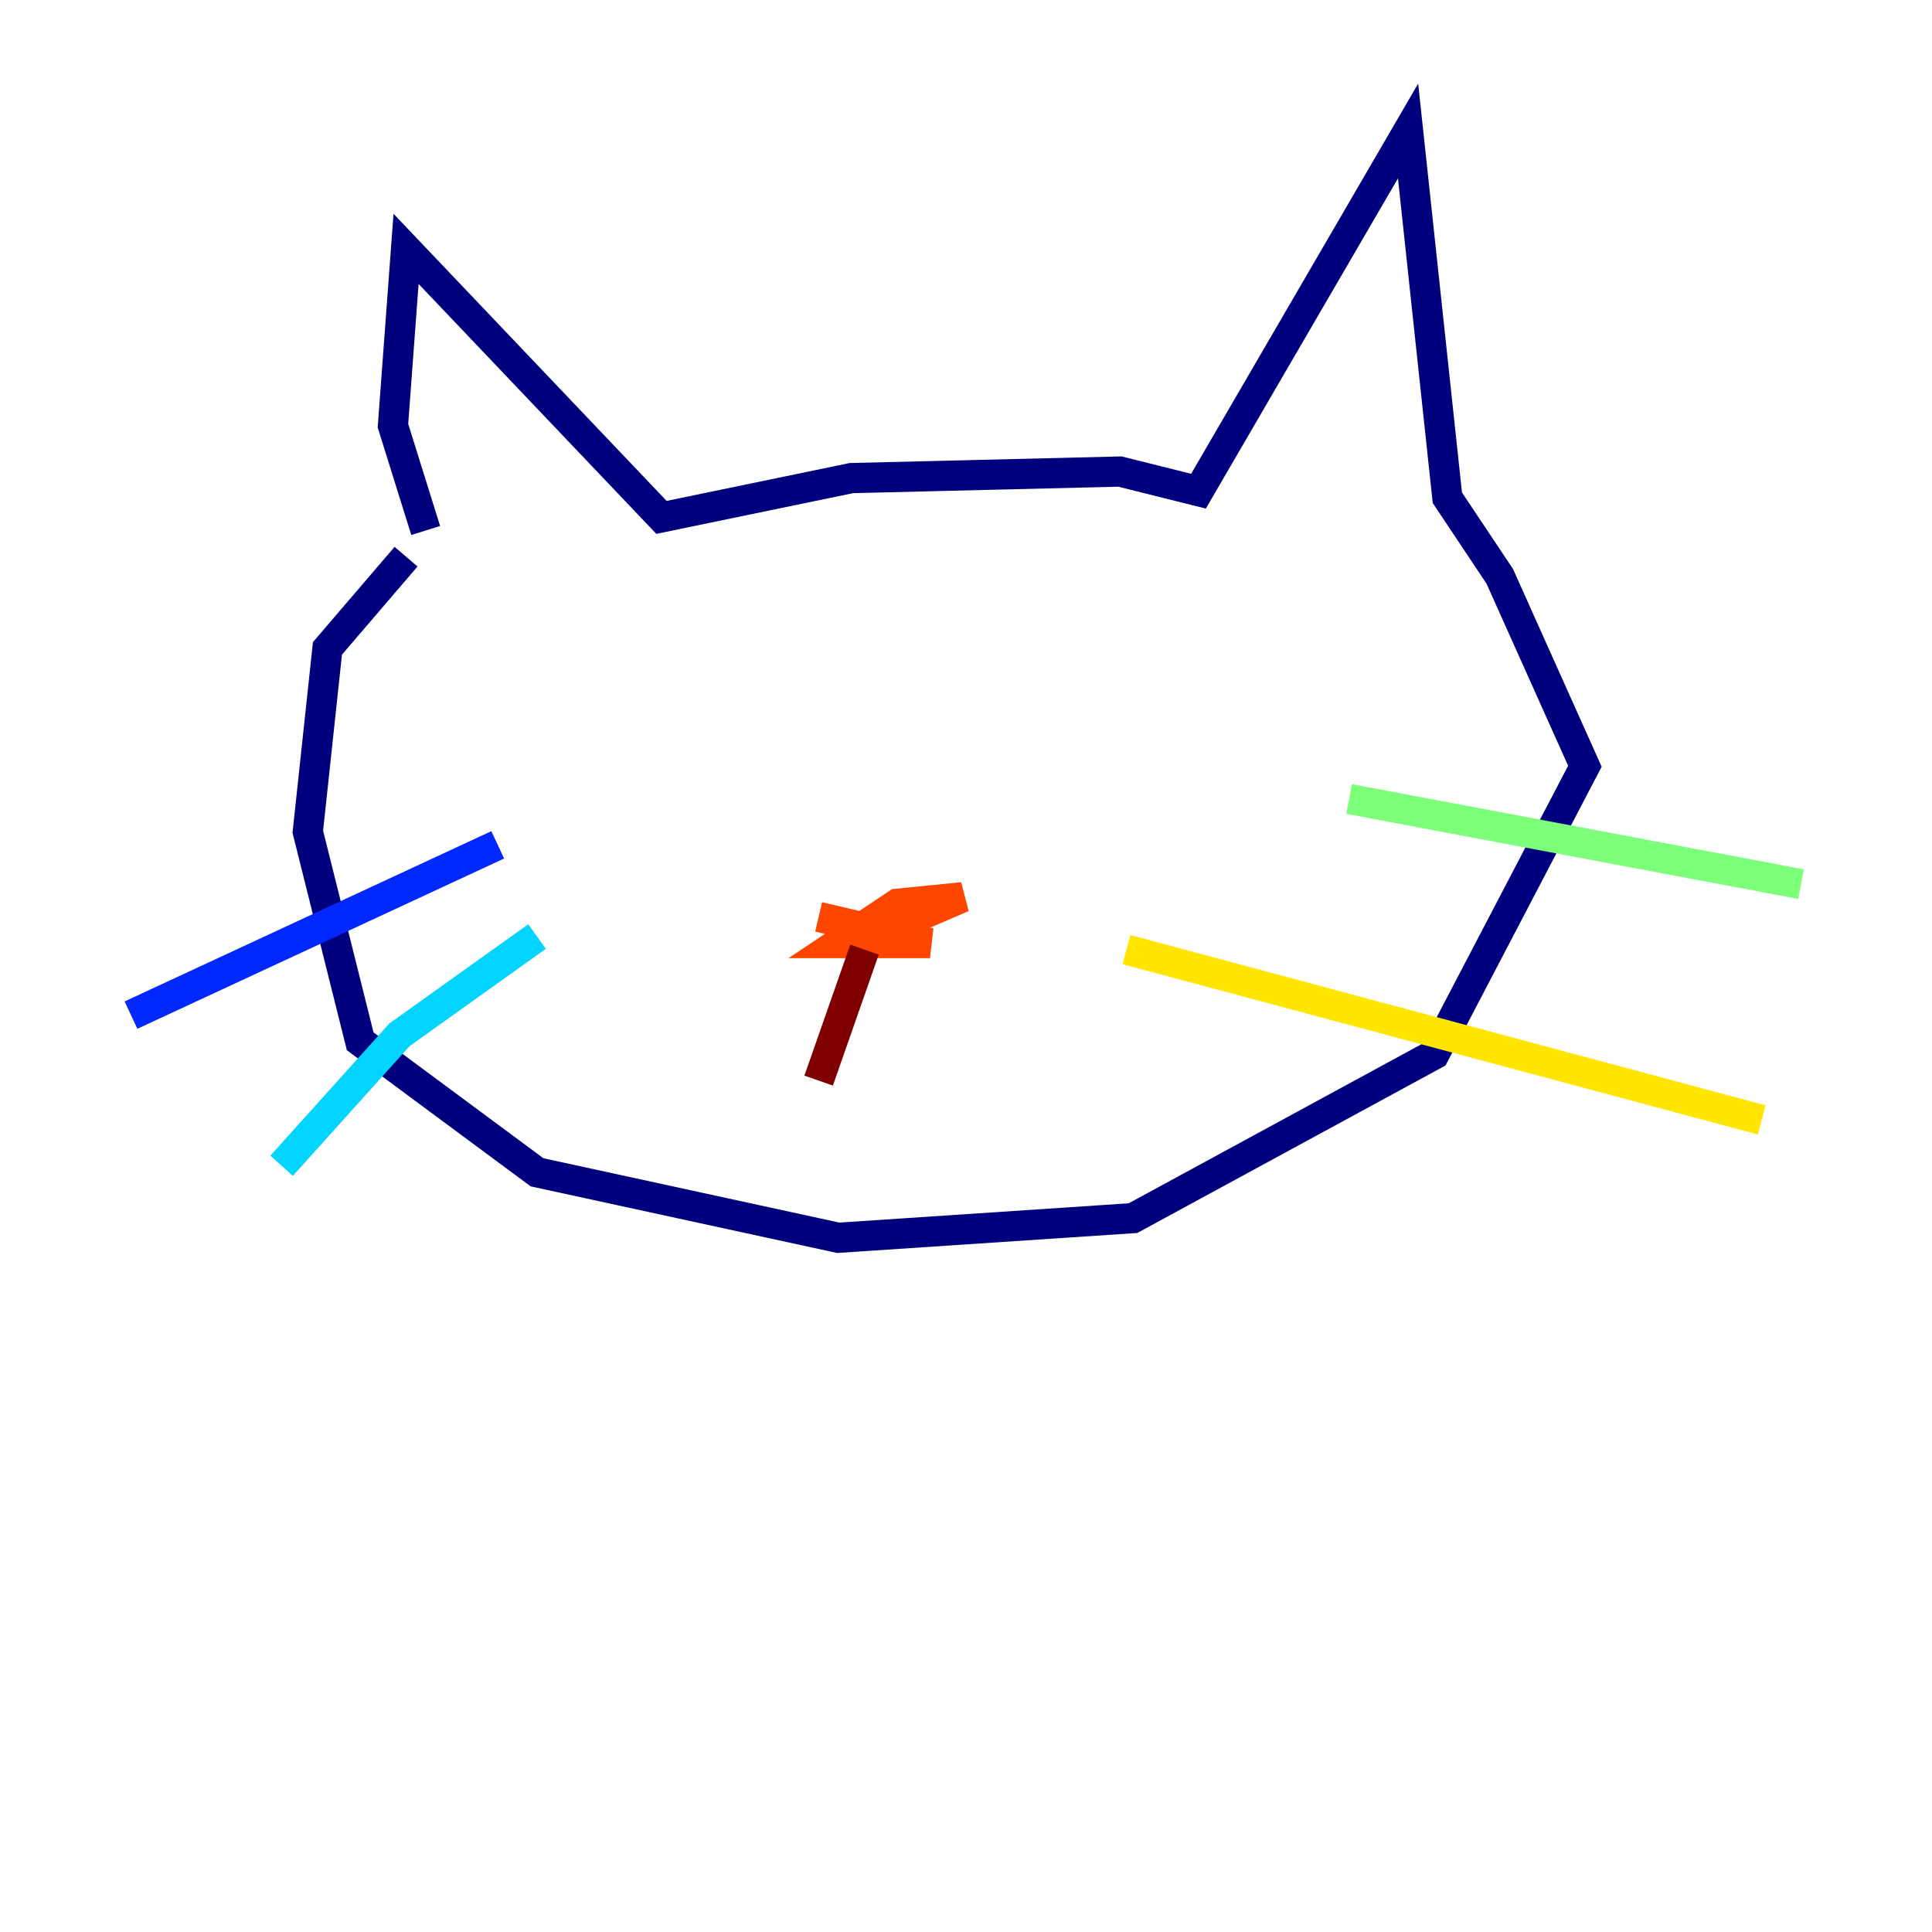 <?xml version="1.0" encoding="utf-8" ?>
<svg baseProfile="tiny" height="128" version="1.2" viewBox="0,0,128,128" width="128" xmlns="http://www.w3.org/2000/svg" xmlns:ev="http://www.w3.org/2001/xml-events" xmlns:xlink="http://www.w3.org/1999/xlink"><defs /><polyline fill="none" points="28.203,35.146 26.034,28.203 26.902,16.488 43.824,34.278 56.407,31.675 74.197,31.241 79.403,32.542 93.288,8.678 95.891,32.976 99.363,38.183 105.003,50.766 95.024,69.858 75.064,80.705 55.539,82.007 35.58,77.668 23.864,68.99 20.393,55.105 21.695,42.956 26.902,36.881" stroke="#00007f" stroke-width="2" /><polyline fill="none" points="8.678,67.254 32.976,55.973" stroke="#0028ff" stroke-width="2" /><polyline fill="none" points="18.658,77.234 26.468,68.556 35.58,62.047" stroke="#00d4ff" stroke-width="2" /><polyline fill="none" points="89.383,52.936 119.322,58.576" stroke="#7cff79" stroke-width="2" /><polyline fill="none" points="74.63,62.915 116.719,74.197" stroke="#ffe500" stroke-width="2" /><polyline fill="none" points="54.237,60.746 61.614,62.481 55.539,62.481 59.444,59.878 63.783,59.444 57.709,62.047" stroke="#ff4600" stroke-width="2" /><polyline fill="none" points="57.275,62.915 54.237,71.593" stroke="#7f0000" stroke-width="2" /></svg>